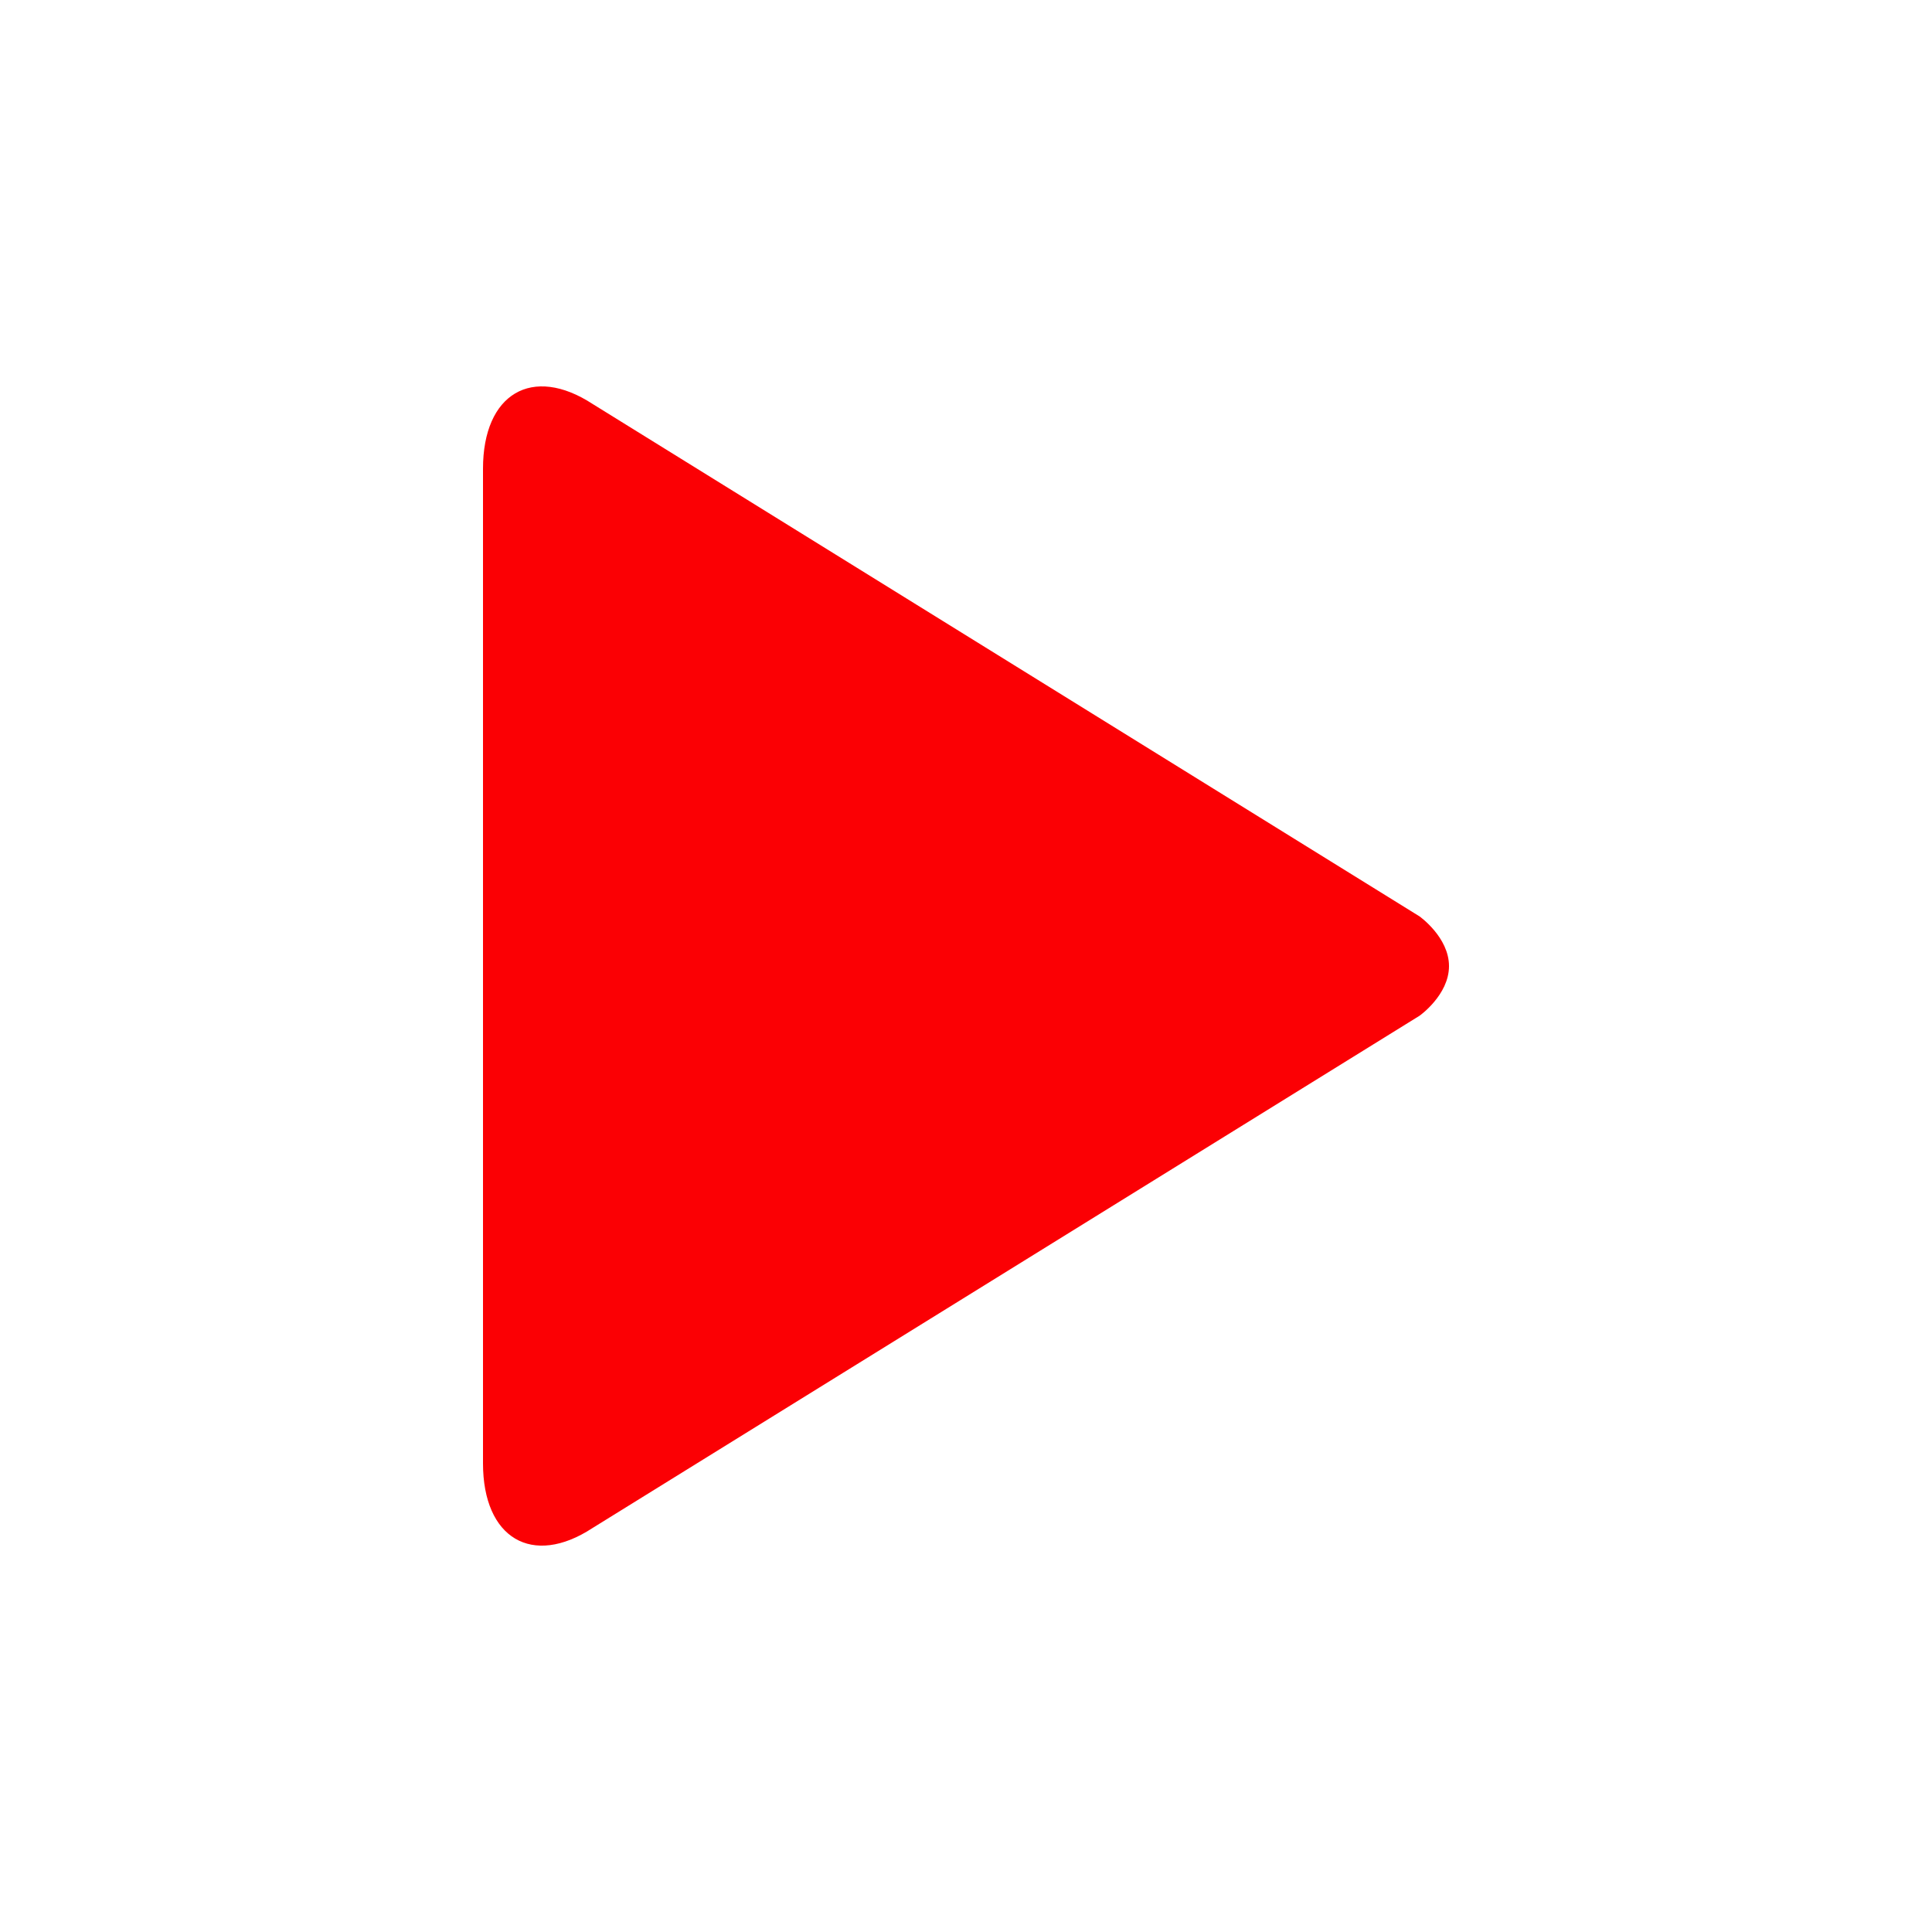 <svg width="20" height="20" fill="none" xmlns="http://www.w3.org/2000/svg"><path d="M15 10.001c0 .299-.305.514-.305.514l-8.561 5.303C5.51 16.227 5 15.924 5 15.149V4.852c0-.777.51-1.078 1.135-.67l8.561 5.305c-.001 0 .304.215.304.514z" fill="#FB0004"/></svg>